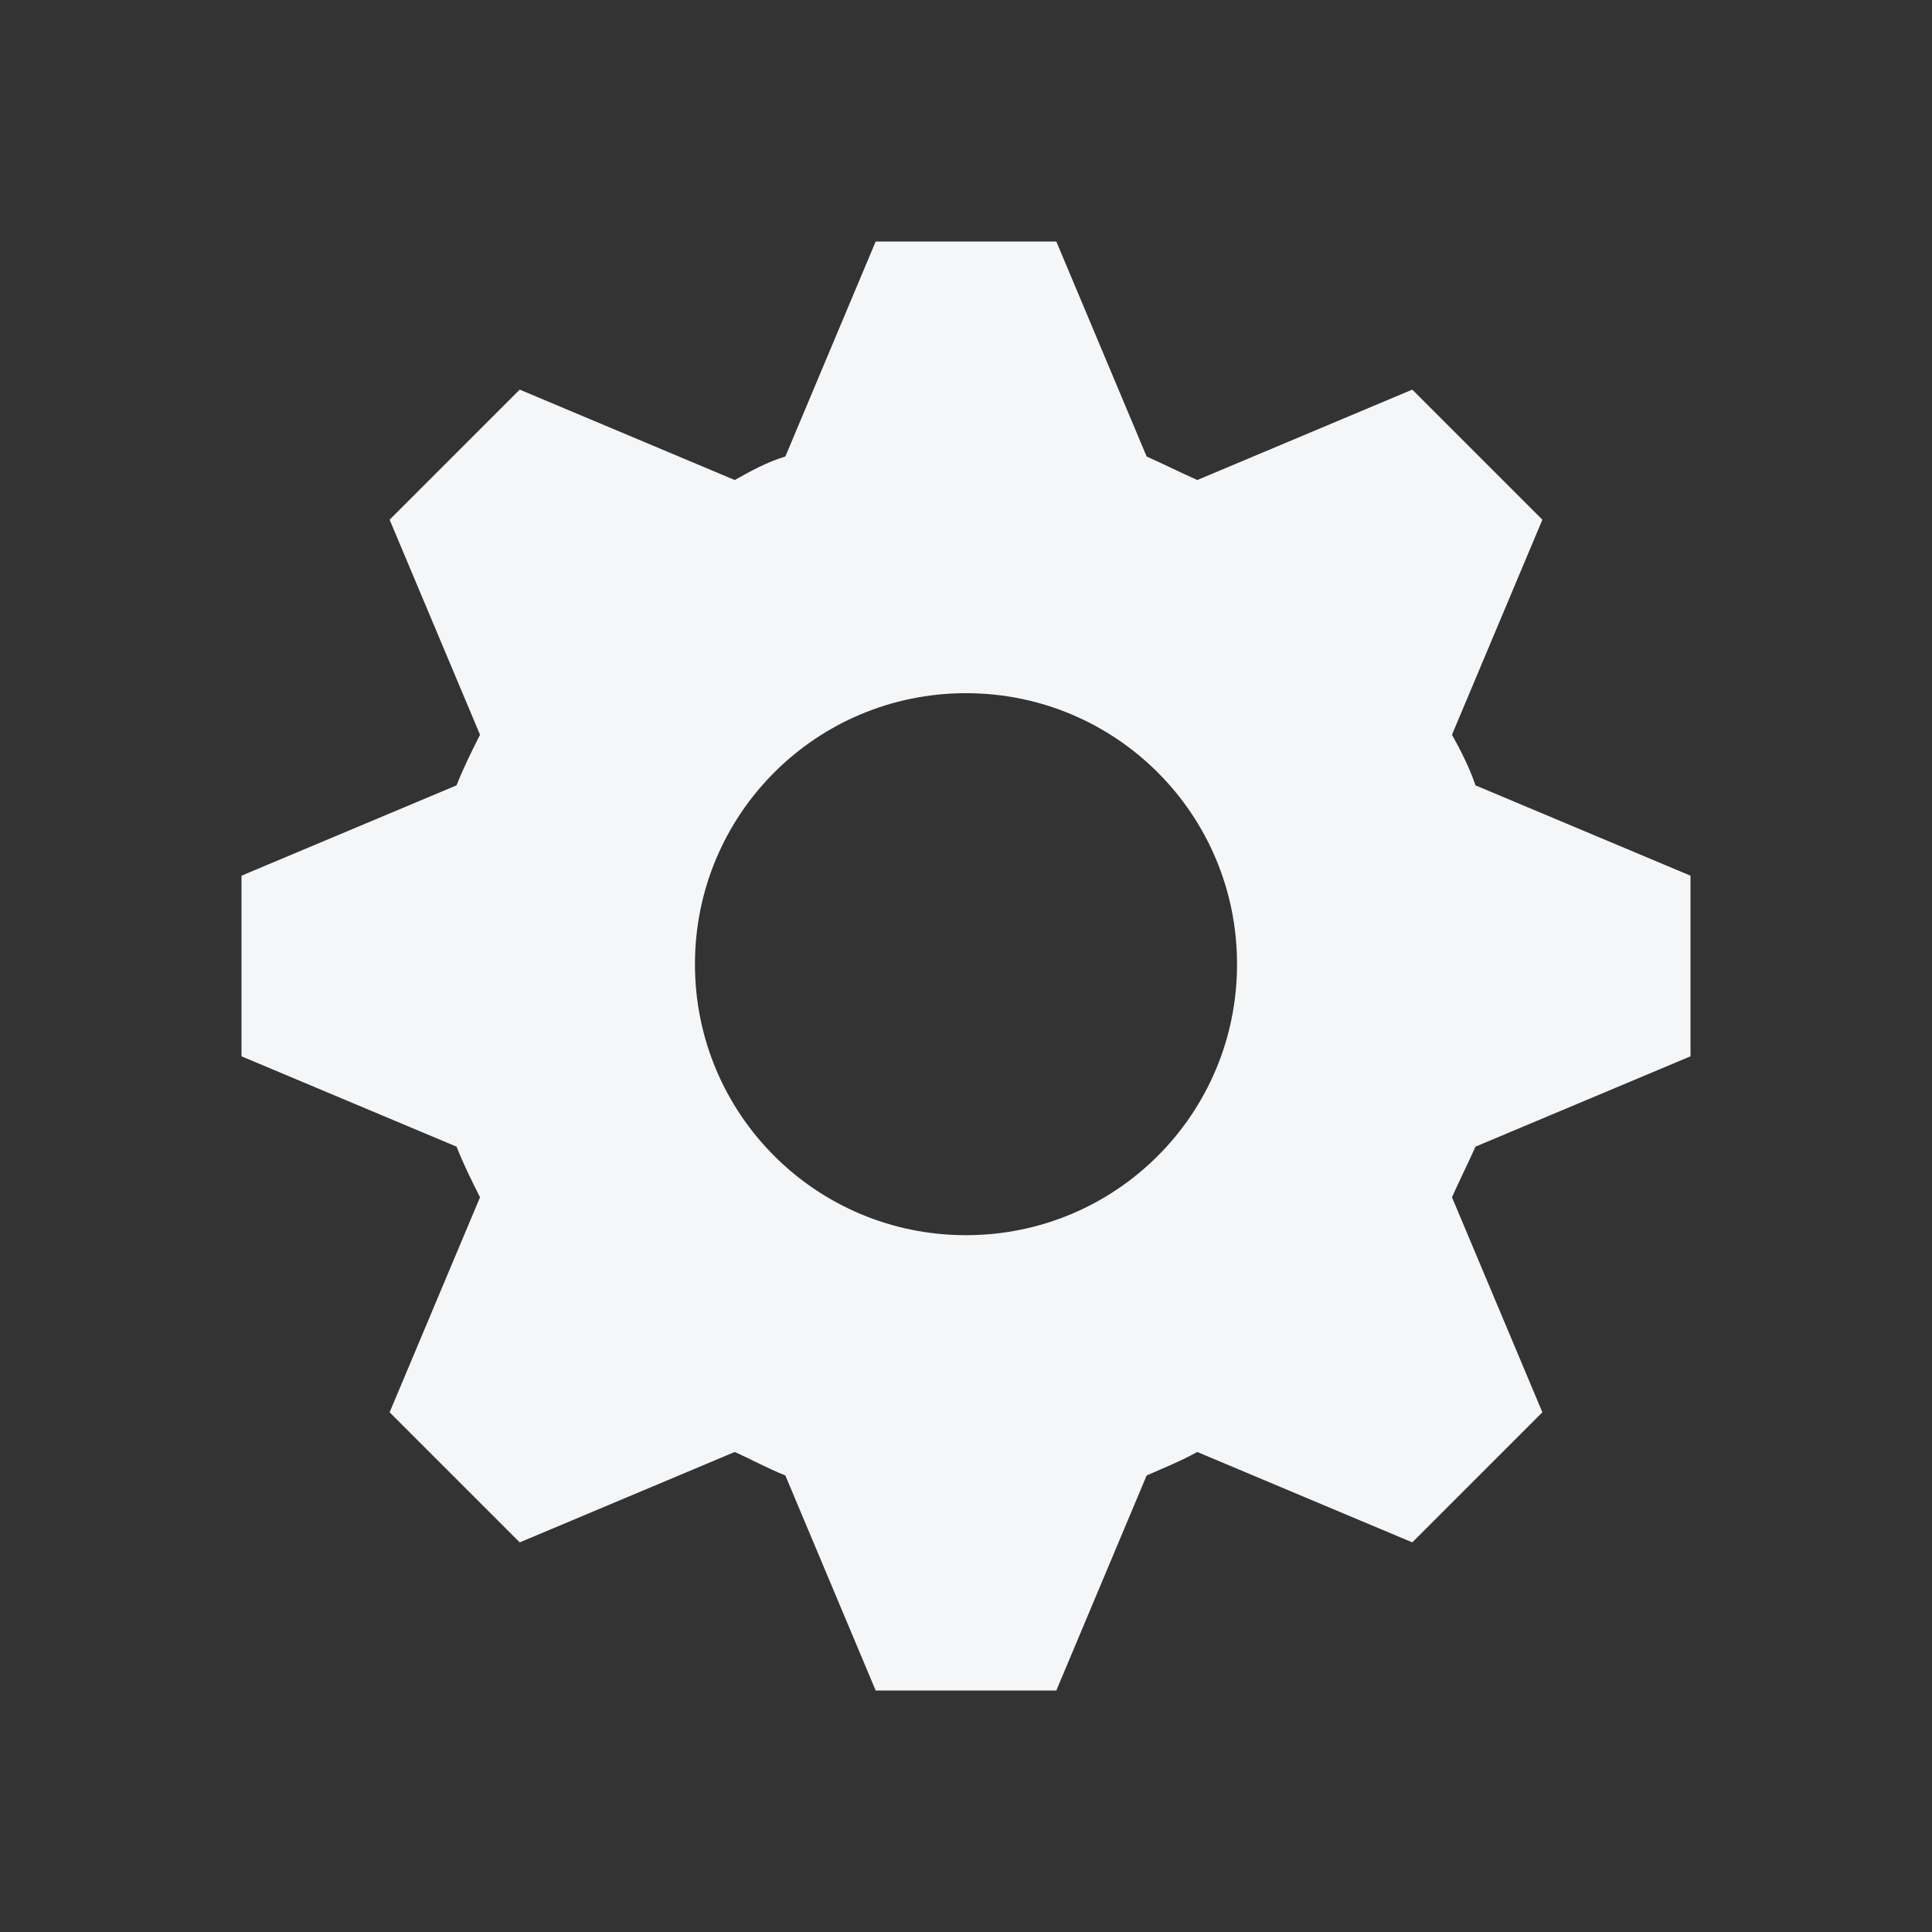 <svg width="24" height="24" viewBox="0 0 24 24" fill="none" xmlns="http://www.w3.org/2000/svg">
<rect x="0" y="0" width="24" height="24" fill="#333333" stroke="none"/>
<path d="M10.878 3L9.756 5.671C9.531 5.738 9.329 5.85 9.127 5.963L6.456 4.84L4.84 6.456L5.963 9.127C5.85 9.352 5.761 9.531 5.671 9.756L3 10.878V13.122L5.671 14.244C5.761 14.469 5.85 14.648 5.963 14.873L4.84 17.544L6.456 19.16L9.127 18.037C9.329 18.127 9.531 18.239 9.756 18.329L10.878 21H13.122L14.244 18.329C14.446 18.239 14.671 18.15 14.873 18.037L17.544 19.16L19.16 17.544L18.037 14.873C18.127 14.671 18.239 14.446 18.329 14.244L21 13.122V10.878L18.329 9.756C18.262 9.554 18.15 9.329 18.037 9.127L19.16 6.456L17.544 4.84L14.873 5.963C14.671 5.873 14.446 5.761 14.244 5.671L13.122 3L10.878 3ZM12 8.611C13.863 8.611 15.367 10.115 15.367 11.978C15.367 13.84 13.863 15.344 12 15.344C10.137 15.344 8.633 13.84 8.633 11.978C8.633 10.115 10.137 8.611 12 8.611Z" fill="#F5F6F8"/>
</svg>
